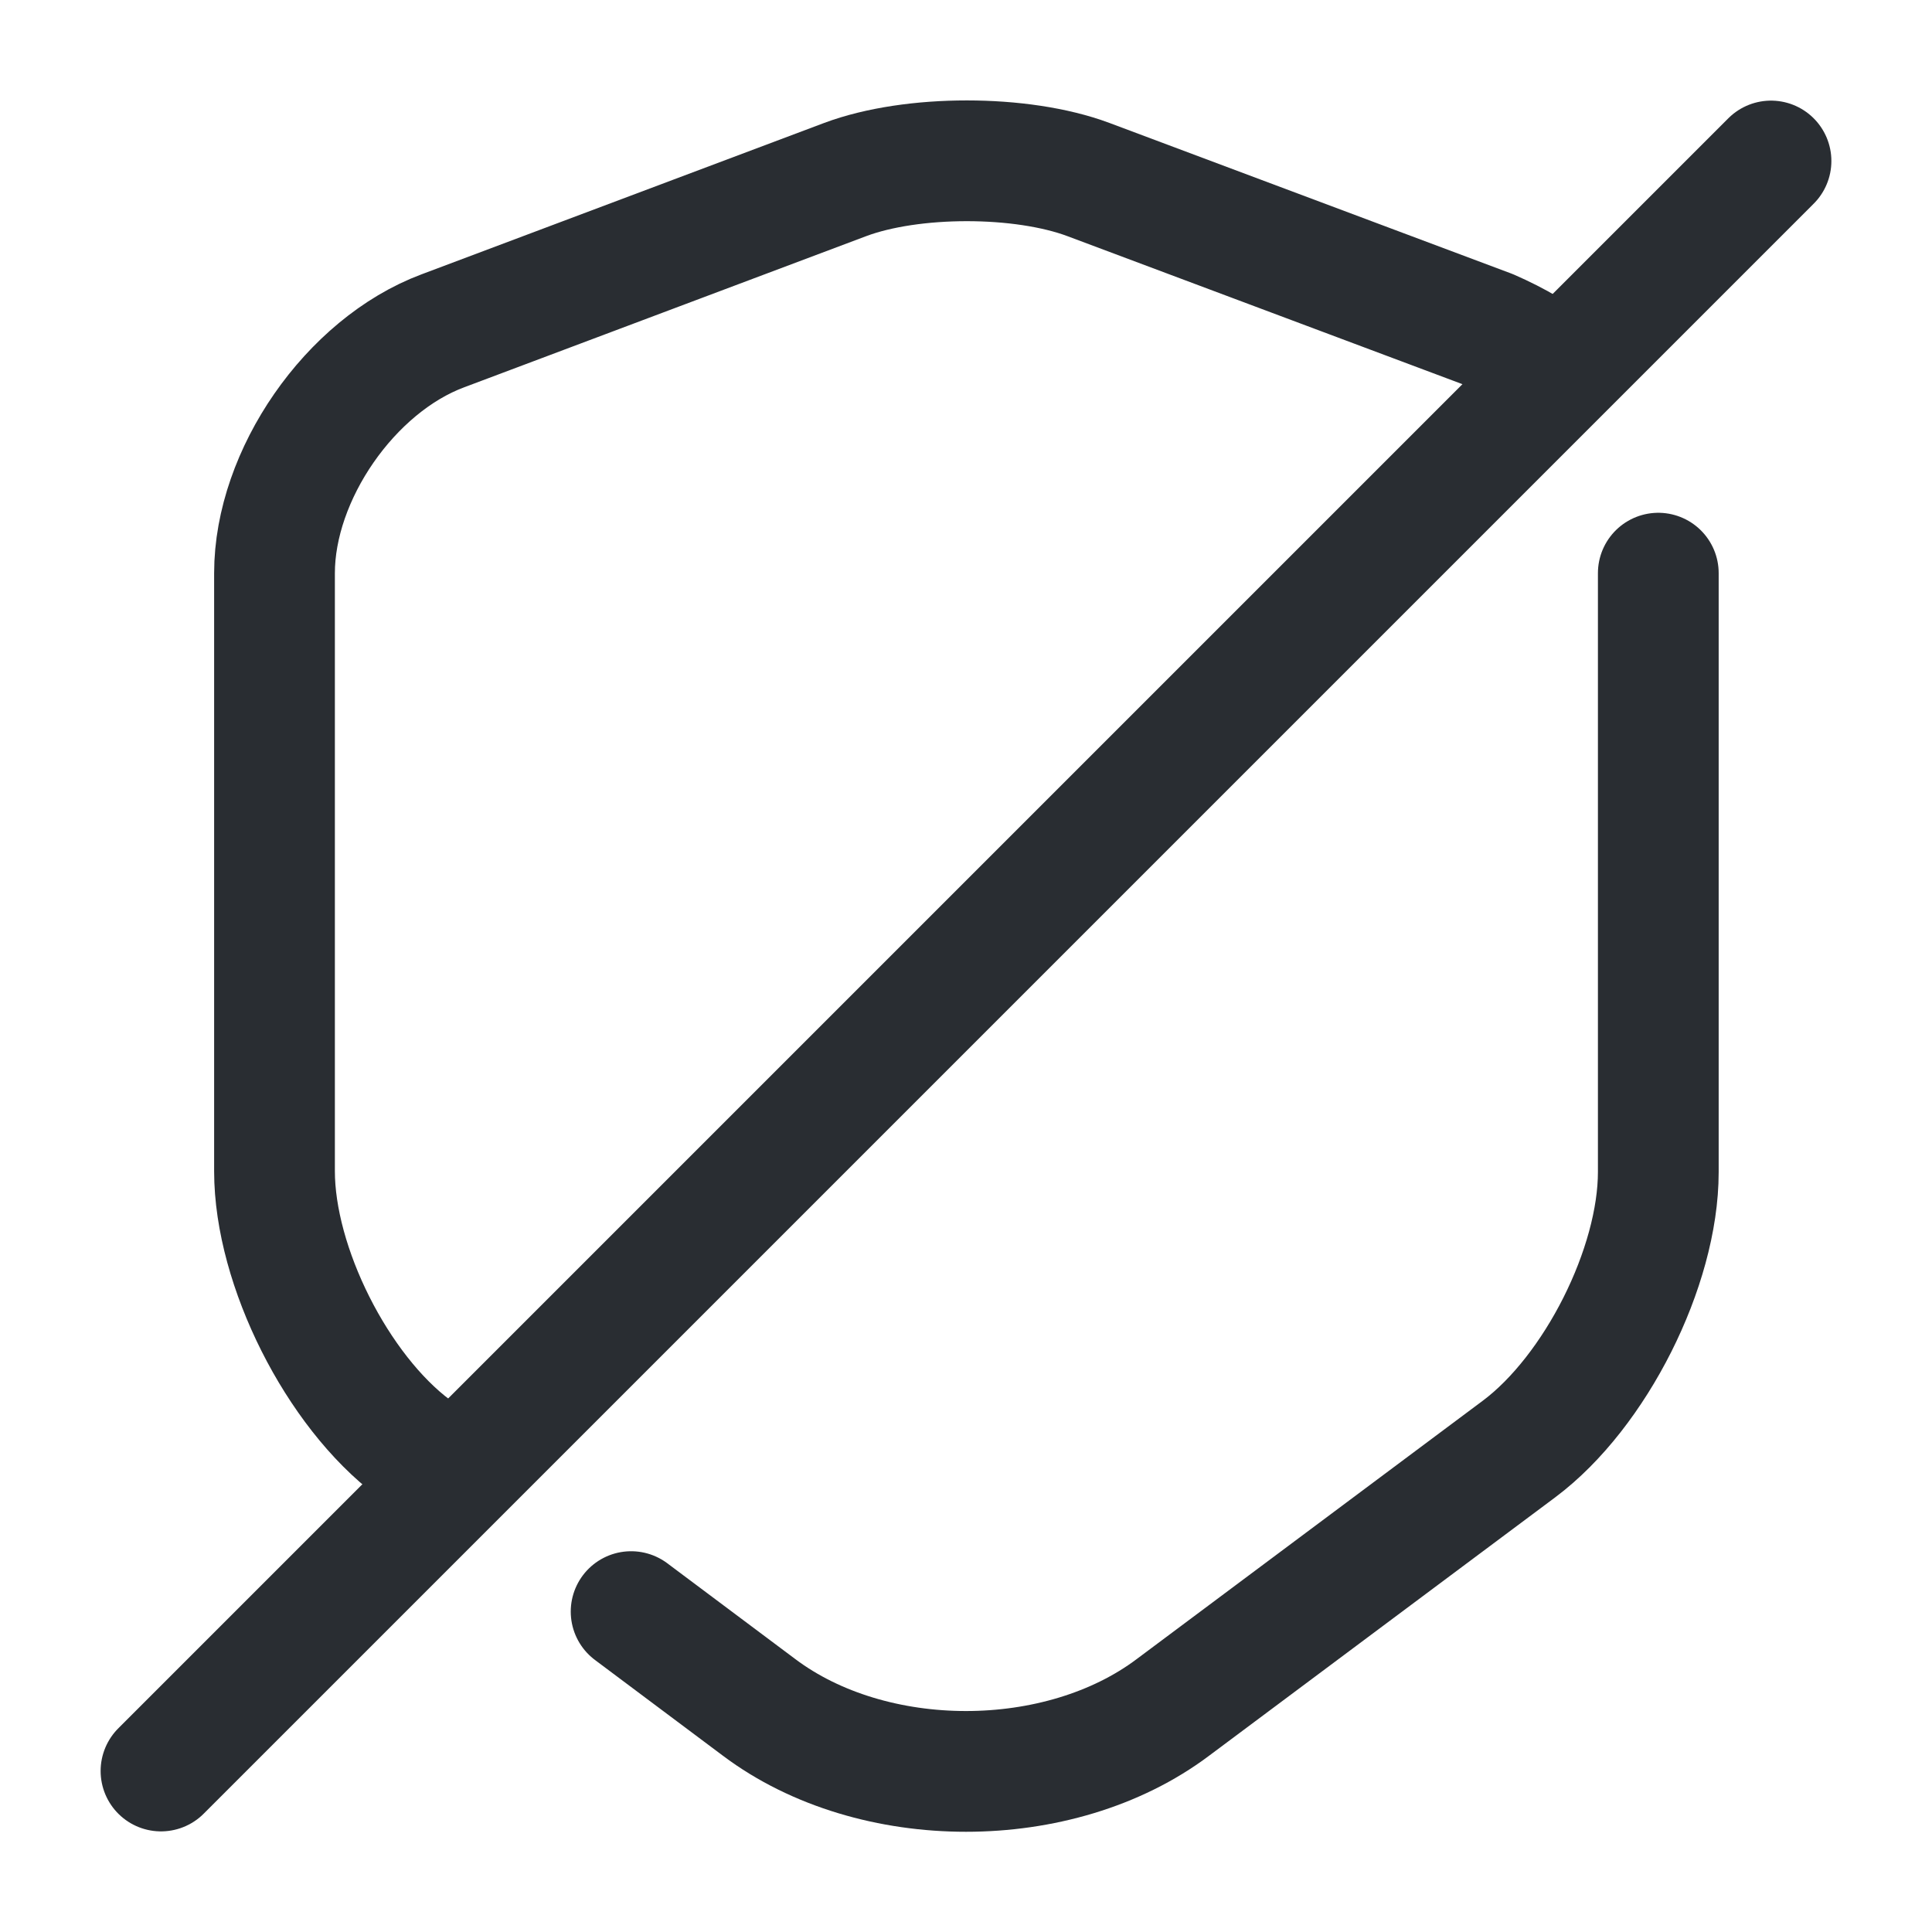 <svg width="24" height="24" viewBox="0 0 24 24" fill="none" xmlns="http://www.w3.org/2000/svg">
<path d="M7.84 20.02L9.43 21.21C10.84 22.27 13.16 22.27 14.57 21.21L18.87 18C19.82 17.29 20.6 15.74 20.6 14.56V7.12" stroke="#292D32" stroke-width="1.5" stroke-linecap="round" stroke-linejoin="round"/>
<path d="M18.98 4.34C18.83 4.25 18.67 4.17 18.51 4.1L13.52 2.23C12.69 1.92 11.33 1.92 10.5 2.23L5.5 4.11C4.35 4.54 3.41 5.9 3.41 7.12V14.55C3.41 15.73 4.19 17.28 5.14 17.99L5.34 18.14" stroke="#292D32" stroke-width="1.5" stroke-linecap="round" stroke-linejoin="round"/>
<path d="M22 2L2 22" stroke="#292D32" stroke-width="1.5" stroke-linecap="round" stroke-linejoin="round"/>
</svg>
